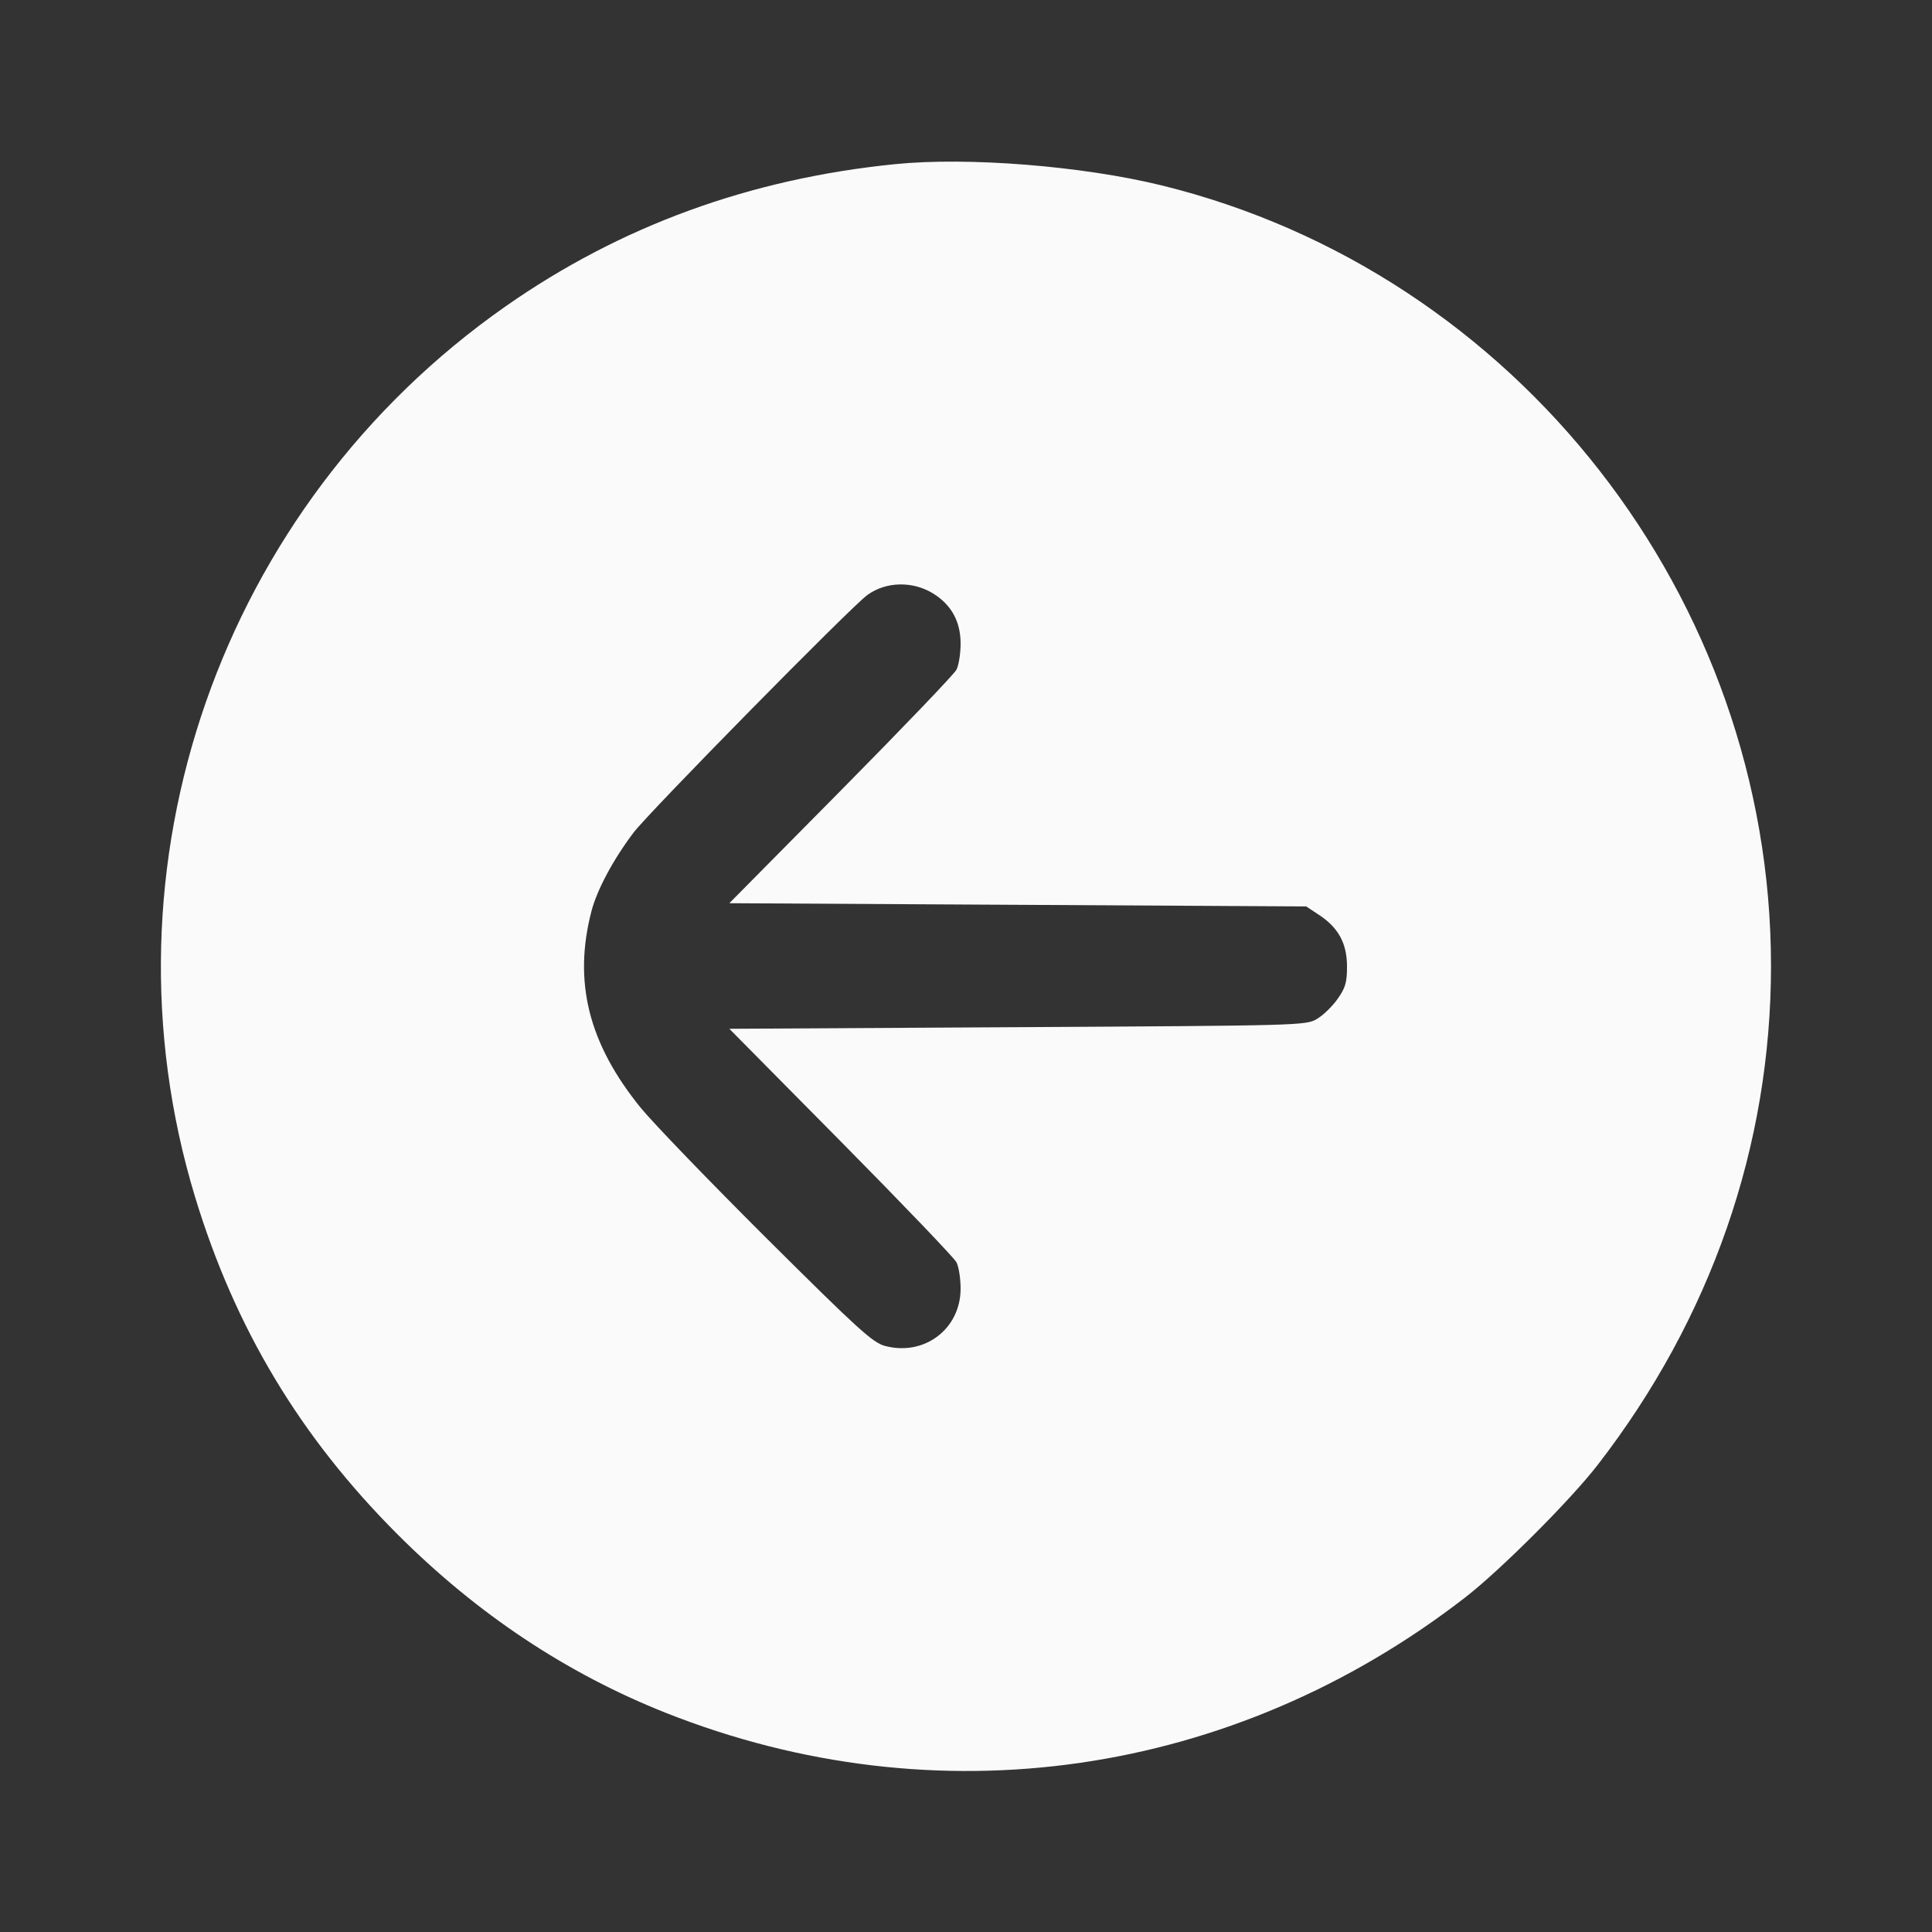 <svg width="24" height="24" viewBox="0 0 24 24" fill="none" xmlns="http://www.w3.org/2000/svg"><rect x="0" y="0" width="24" height="24" fill="#333333" stroke="none"/><path d="M11.120 2.039 C 9.316 2.220,7.707 2.807,6.280 3.806 C 2.738 6.286,1.178 10.759,2.422 14.865 C 2.918 16.499,3.728 17.850,4.939 19.061 C 5.928 20.050,7.038 20.788,8.272 21.278 C 11.634 22.610,15.313 22.080,18.200 19.845 C 18.637 19.507,19.507 18.637,19.845 18.200 C 21.255 16.379,22.000 14.234,22.000 12.000 C 22.000 7.432,18.842 3.387,14.430 2.303 C 13.446 2.062,12.028 1.948,11.120 2.039 M11.605 7.381 C 11.824 7.522,11.933 7.727,11.933 7.996 C 11.933 8.119,11.910 8.265,11.881 8.320 C 11.853 8.375,11.206 9.050,10.445 9.820 L 9.060 11.220 12.643 11.240 L 16.226 11.260 16.388 11.367 C 16.628 11.526,16.733 11.721,16.733 12.007 C 16.733 12.203,16.714 12.271,16.616 12.409 C 16.552 12.501,16.436 12.613,16.359 12.658 C 16.222 12.739,16.157 12.740,12.640 12.760 L 9.060 12.780 10.445 14.180 C 11.206 14.950,11.853 15.625,11.881 15.680 C 11.910 15.735,11.933 15.882,11.933 16.008 C 11.933 16.508,11.484 16.849,10.995 16.720 C 10.841 16.679,10.666 16.520,9.527 15.387 C 8.816 14.679,8.110 13.947,7.958 13.760 C 7.311 12.962,7.119 12.198,7.347 11.320 C 7.415 11.056,7.620 10.673,7.870 10.343 C 8.061 10.090,10.574 7.536,10.775 7.391 C 11.011 7.220,11.350 7.216,11.605 7.381 " fill="#FAFAFA" stroke="none" fill-rule="evenodd"></path></svg>